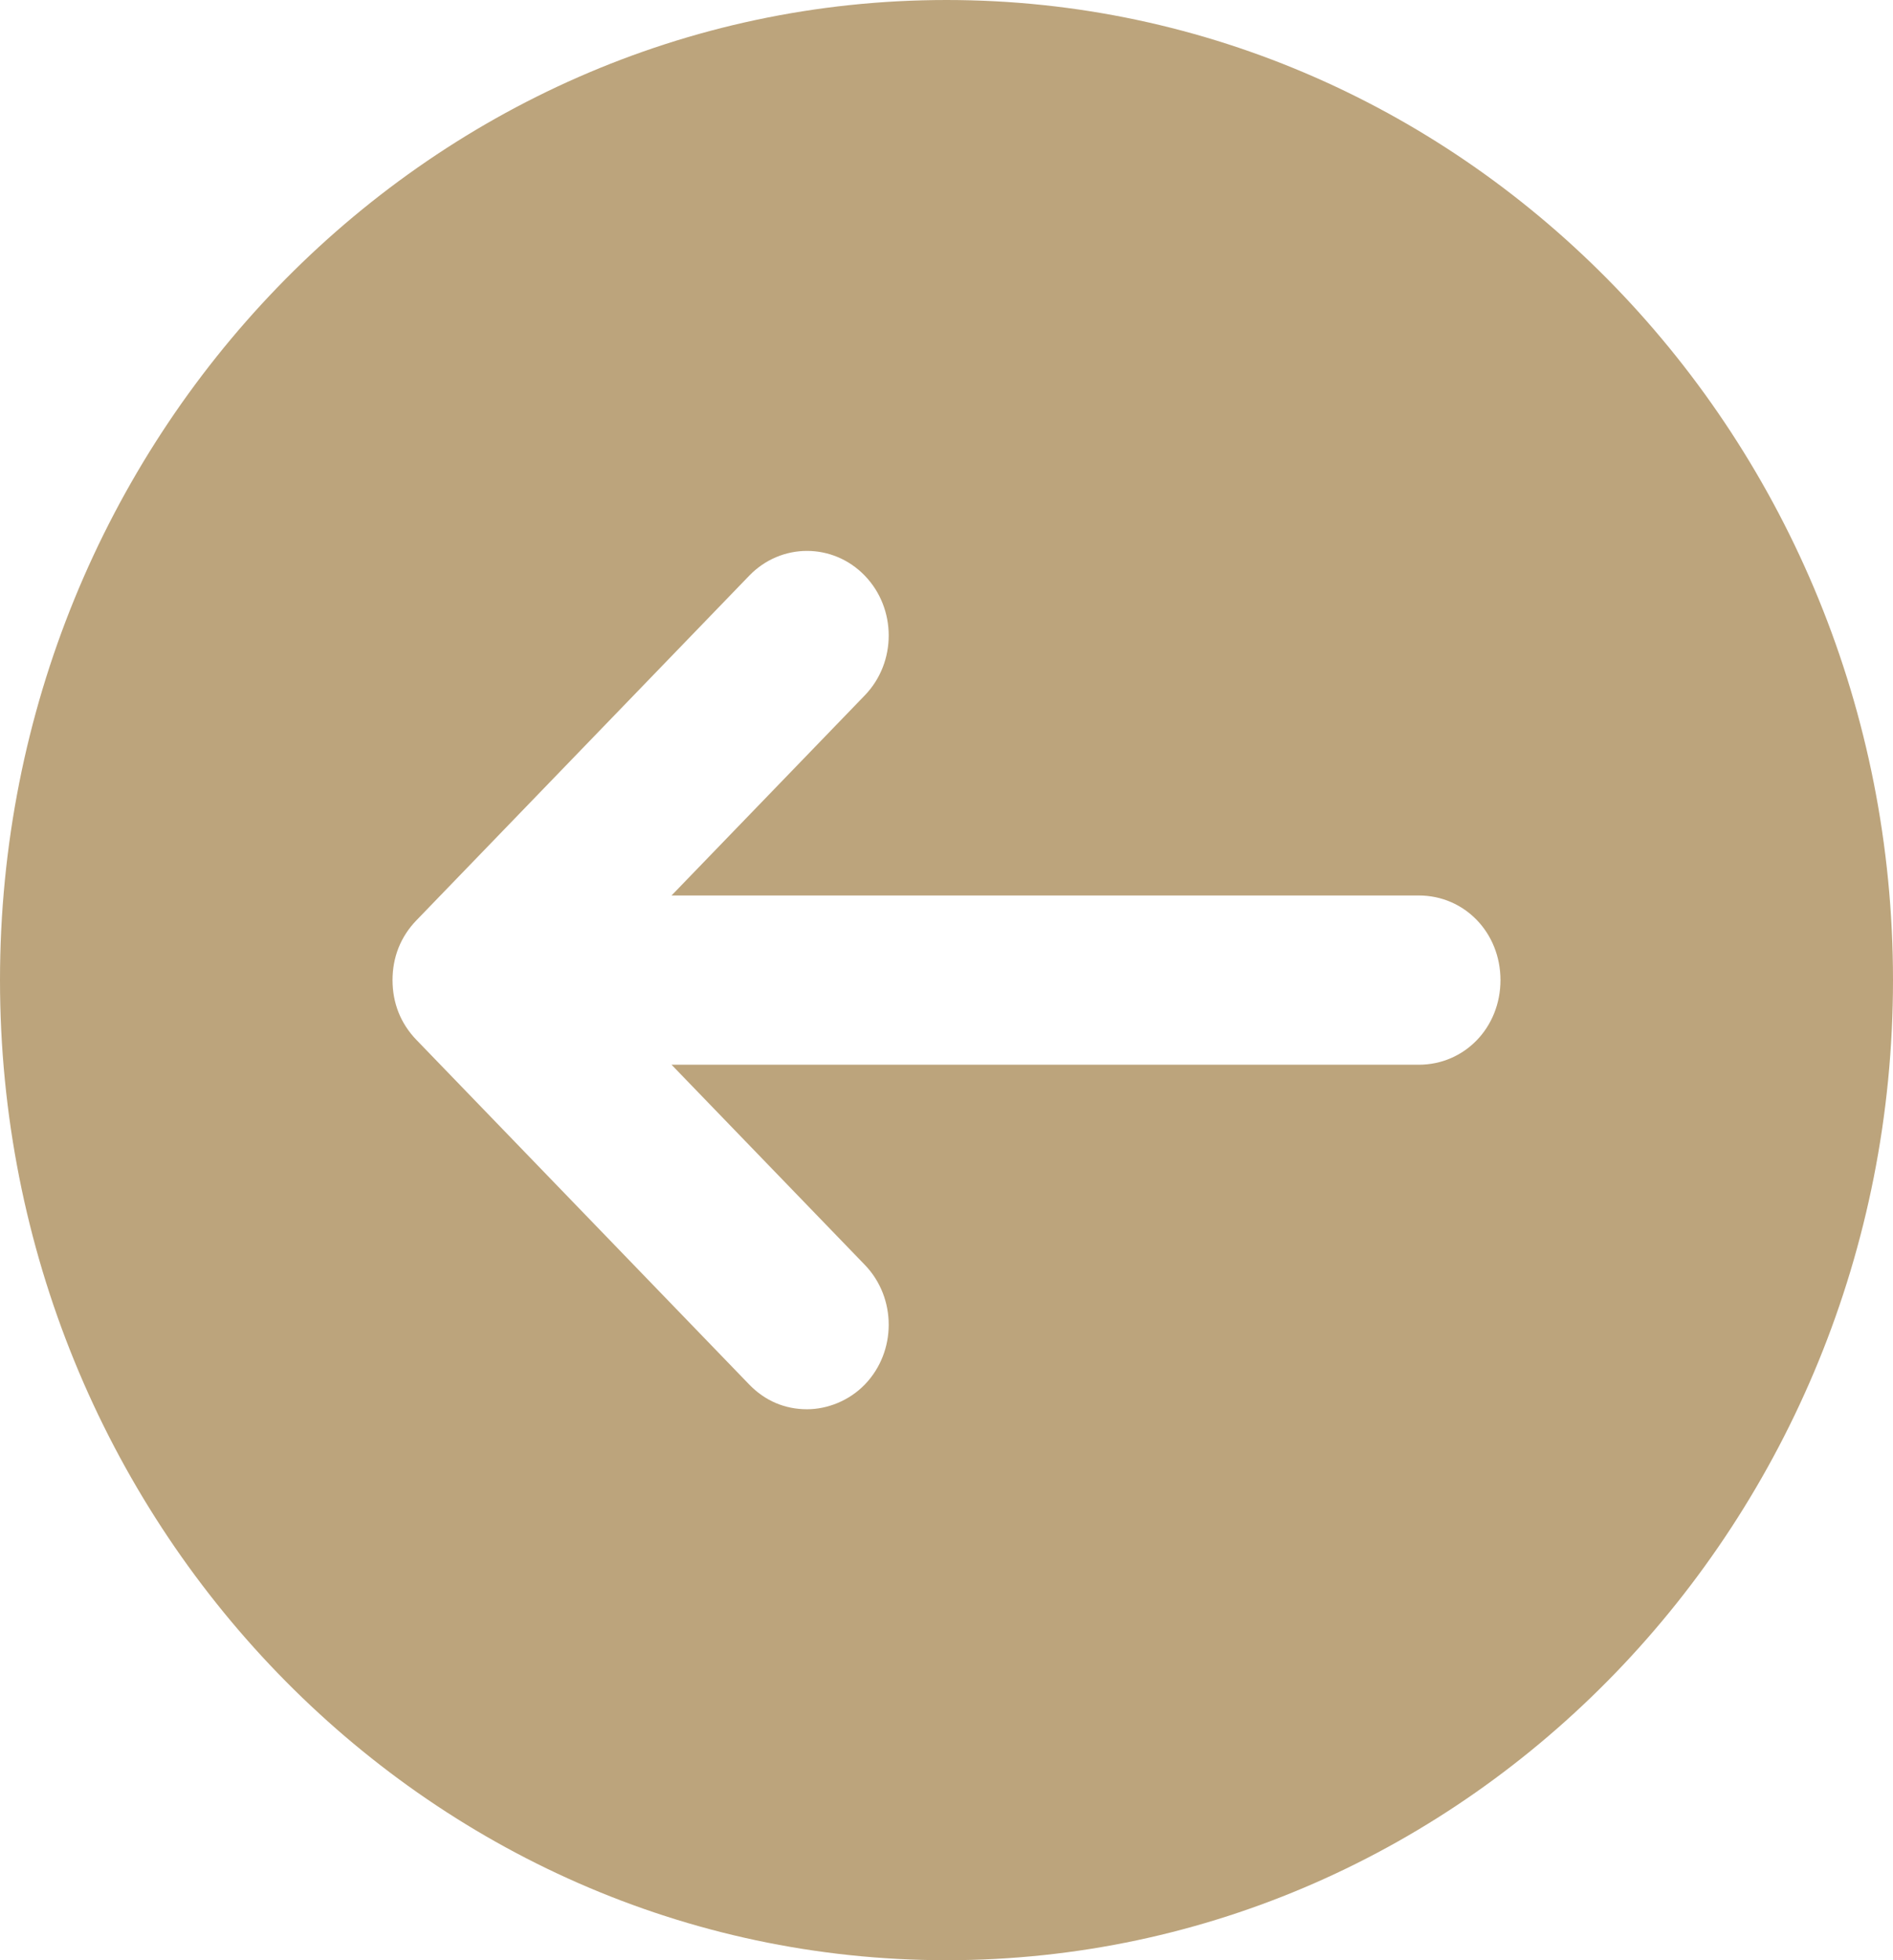 <svg width="28" height="29" viewBox="0 0 28 29" fill="none" xmlns="http://www.w3.org/2000/svg">
<path d="M14 6.8343e-07C6.278 8.34173e-09 5.94796e-08 6.502 -6.39718e-07 14.5C-1.33892e-06 22.498 6.278 29 14 29C21.722 29 28 22.498 28 14.5C28 6.502 21.722 1.35852e-06 14 6.8343e-07ZM20.985 15.752L9.933 15.752L12.792 18.713C13.263 19.201 13.263 19.995 12.792 20.483C12.556 20.727 12.232 20.849 11.937 20.849C11.613 20.849 11.318 20.727 11.082 20.483L6.16 15.385C5.924 15.141 5.806 14.836 5.806 14.5C5.806 14.164 5.924 13.859 6.16 13.615L11.082 8.517C11.554 8.028 12.32 8.028 12.792 8.517C13.263 9.005 13.263 9.799 12.792 10.287L9.933 13.248L20.985 13.248C21.663 13.248 22.194 13.798 22.194 14.5C22.194 15.202 21.663 15.752 20.985 15.752Z" fill="#BCA47C"/>
</svg>
